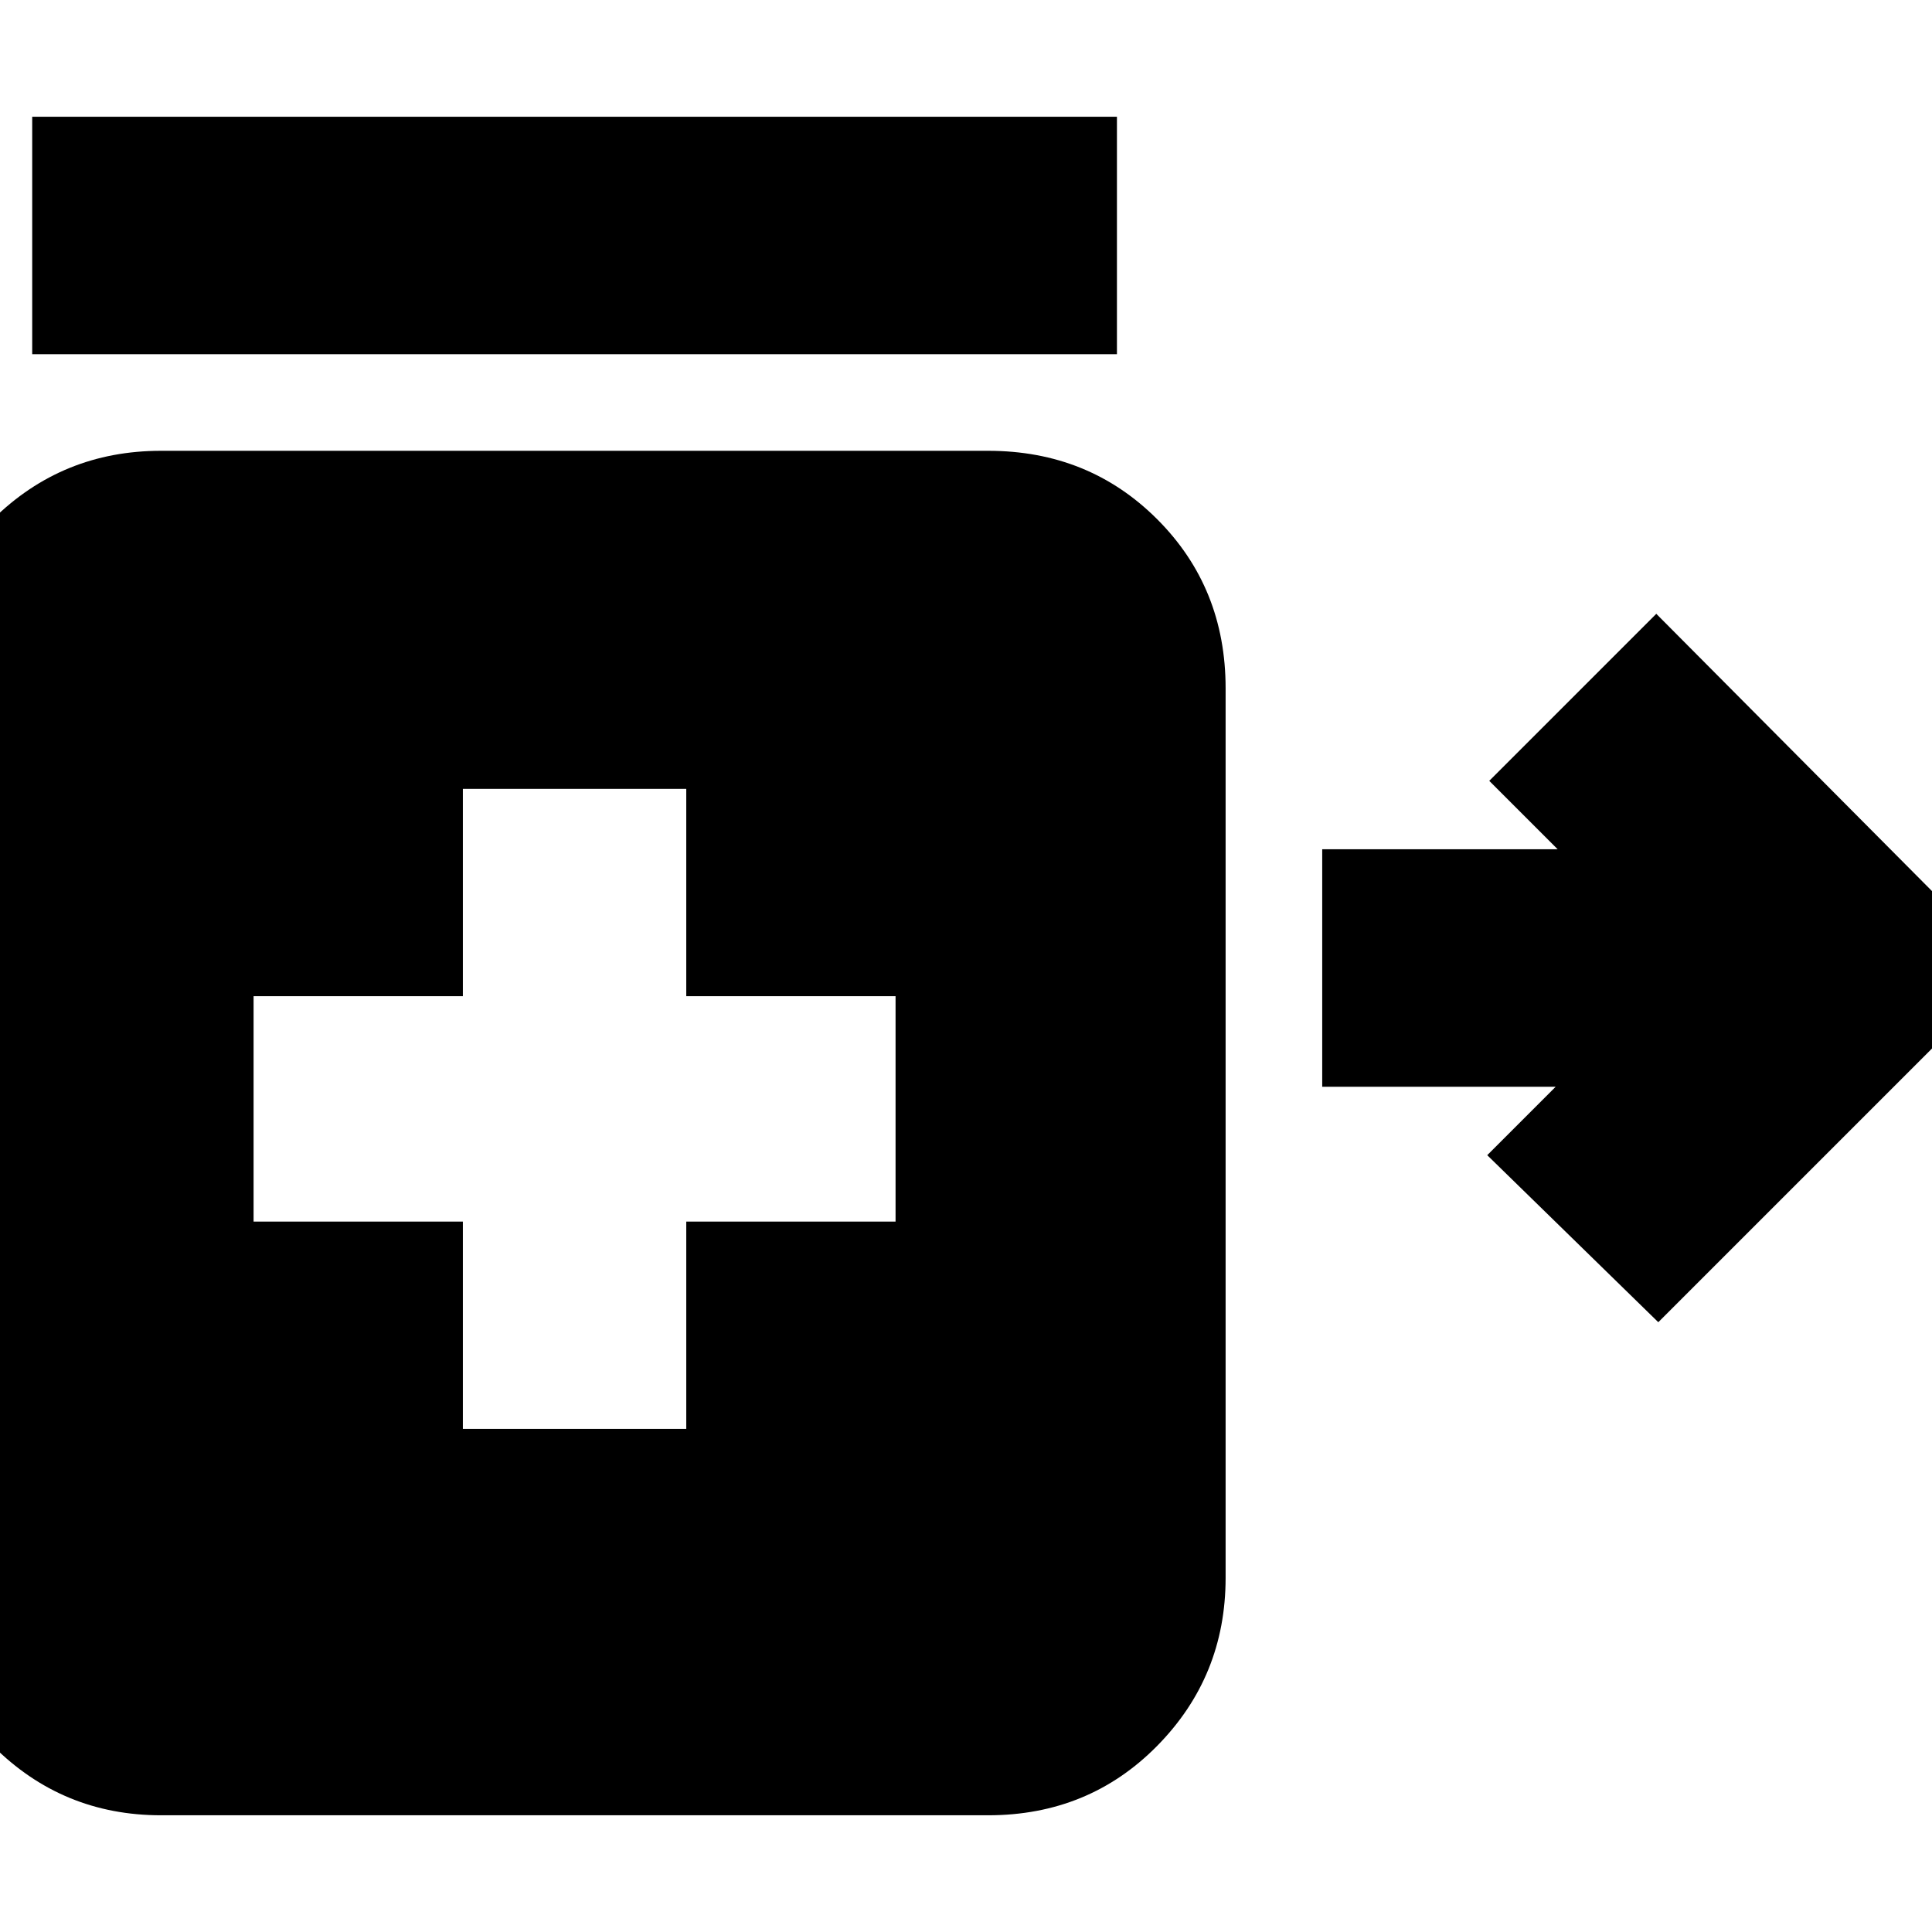 <svg xmlns="http://www.w3.org/2000/svg" height="20" viewBox="0 -960 960 960" width="20"><path d="m824-303-85-83 34-34H657v-118h117l-34-34 83-83 176 177-175 175ZM16-784v-118h539v118H16Zm214 534h111v-103h104v-112H341v-103H230v103H126v112h104v103ZM80-58Q31-58-3.5-92.5T-38-176v-442q0-50 34.5-84T80-736h411q50 0 84 34t34 84v442q0 49-34 83.5T491-58H80Z"/></svg>